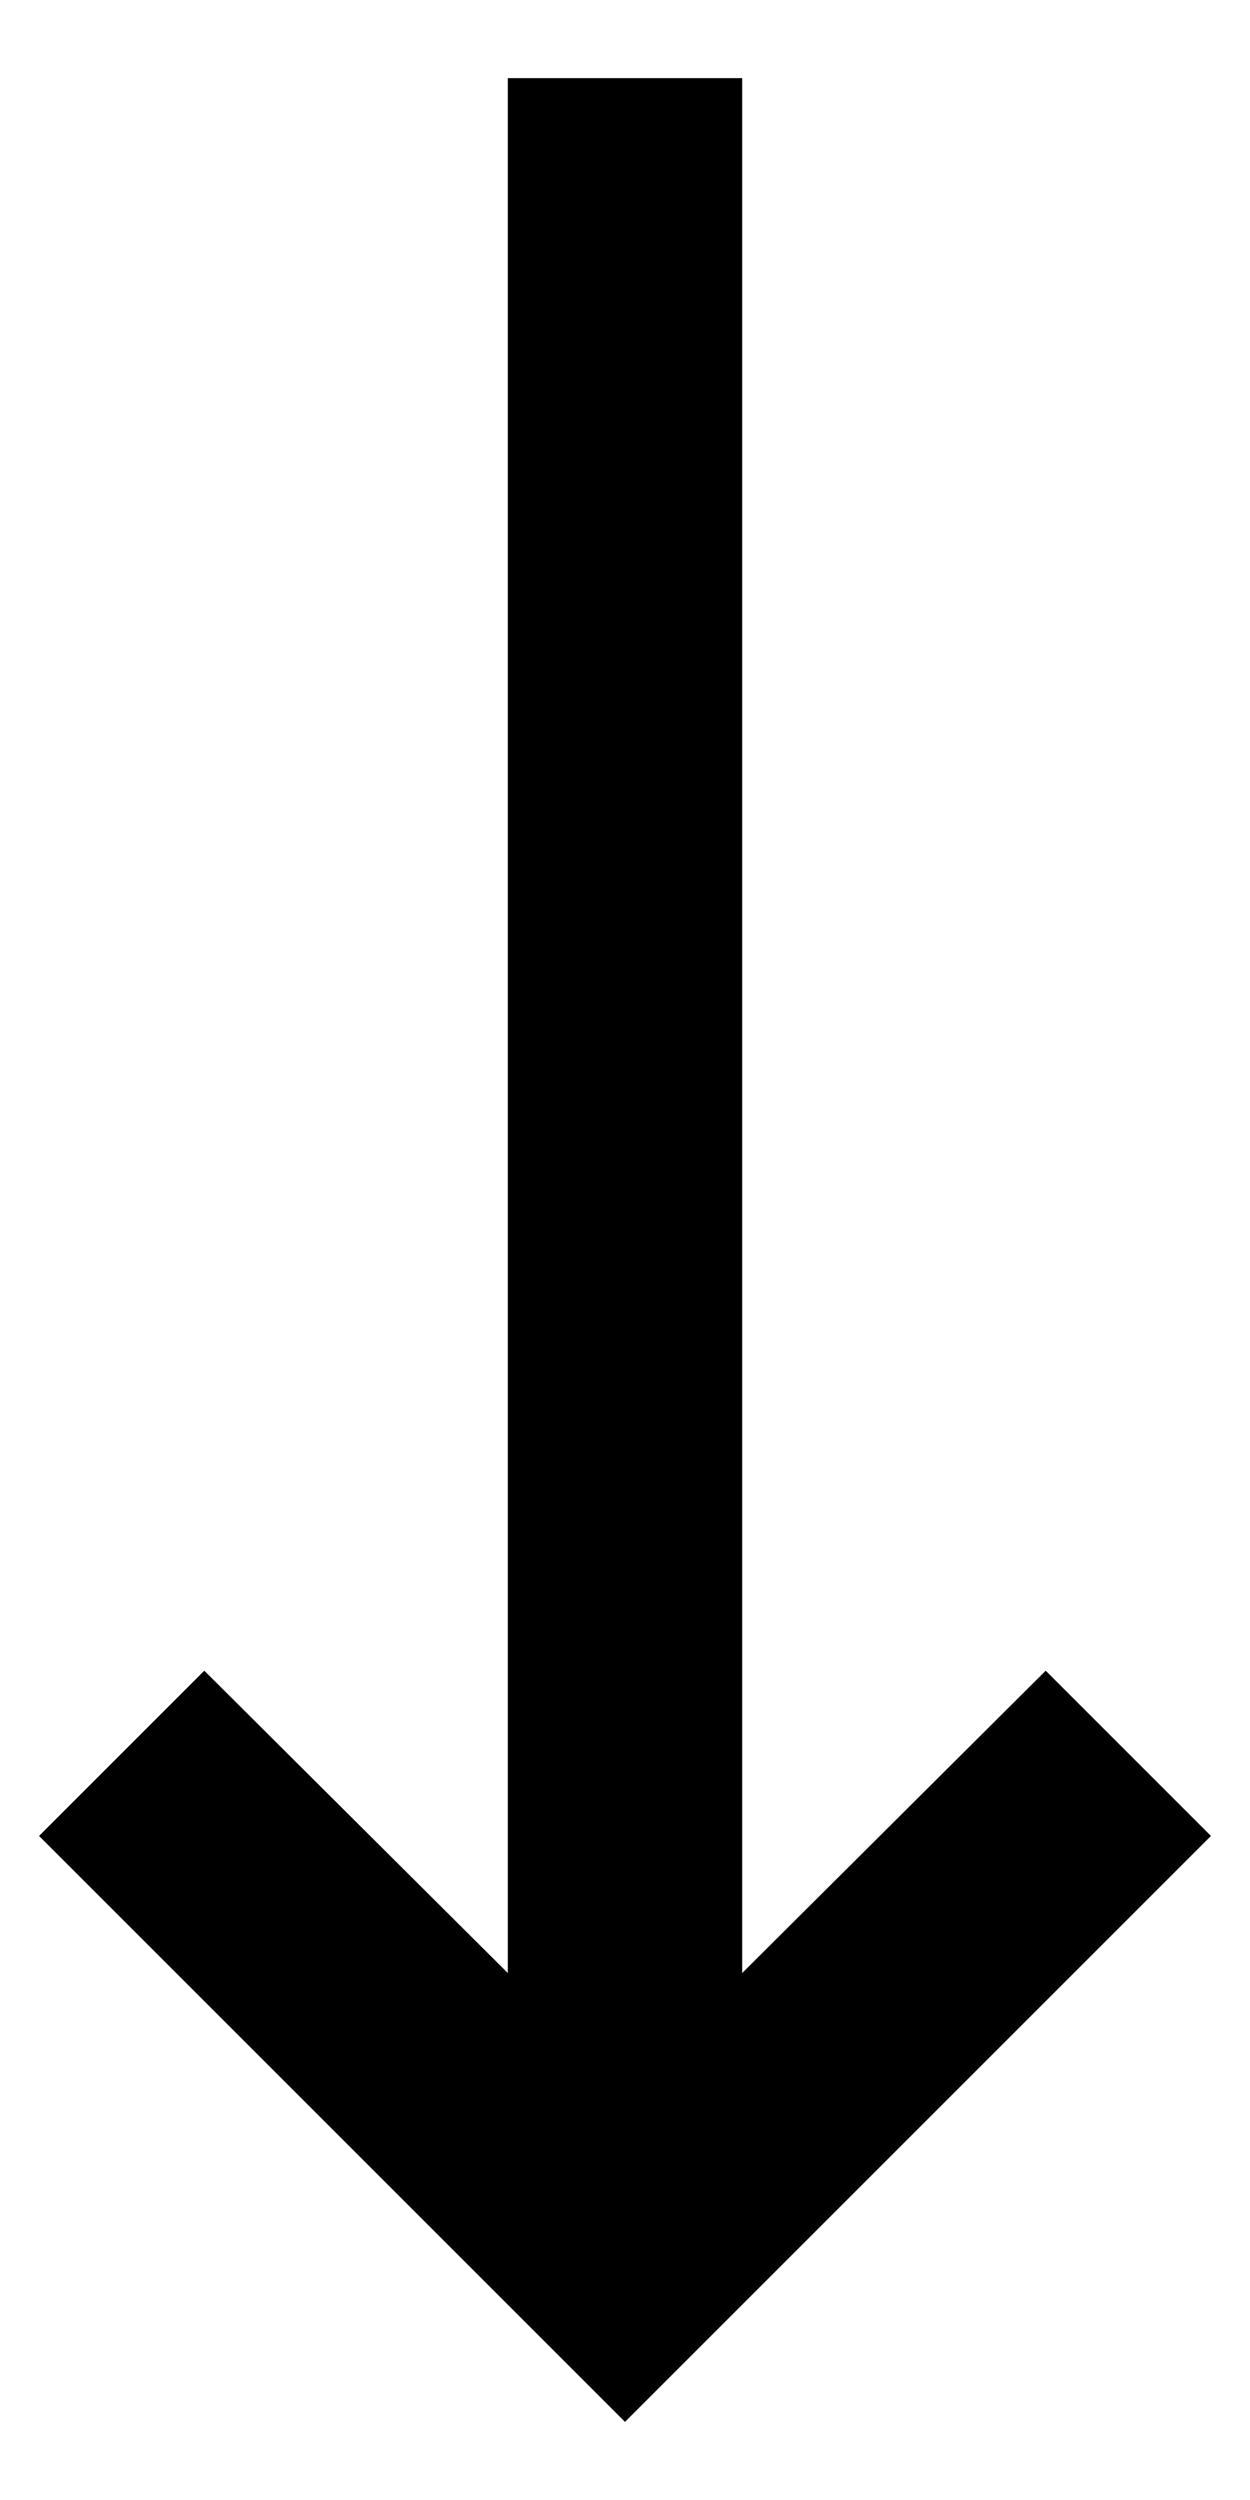 <svg version="1.1" xmlns="http://www.w3.org/2000/svg" width="16" height="32" viewBox="0 0 16 32">
<path d="M6.5 25.255l-3.885-3.87-2.115 2.115 7.5 7.5 7.5-7.5-2.115-2.115-3.885 3.87v-24.255h-3v24.255z"></path>
</svg>
